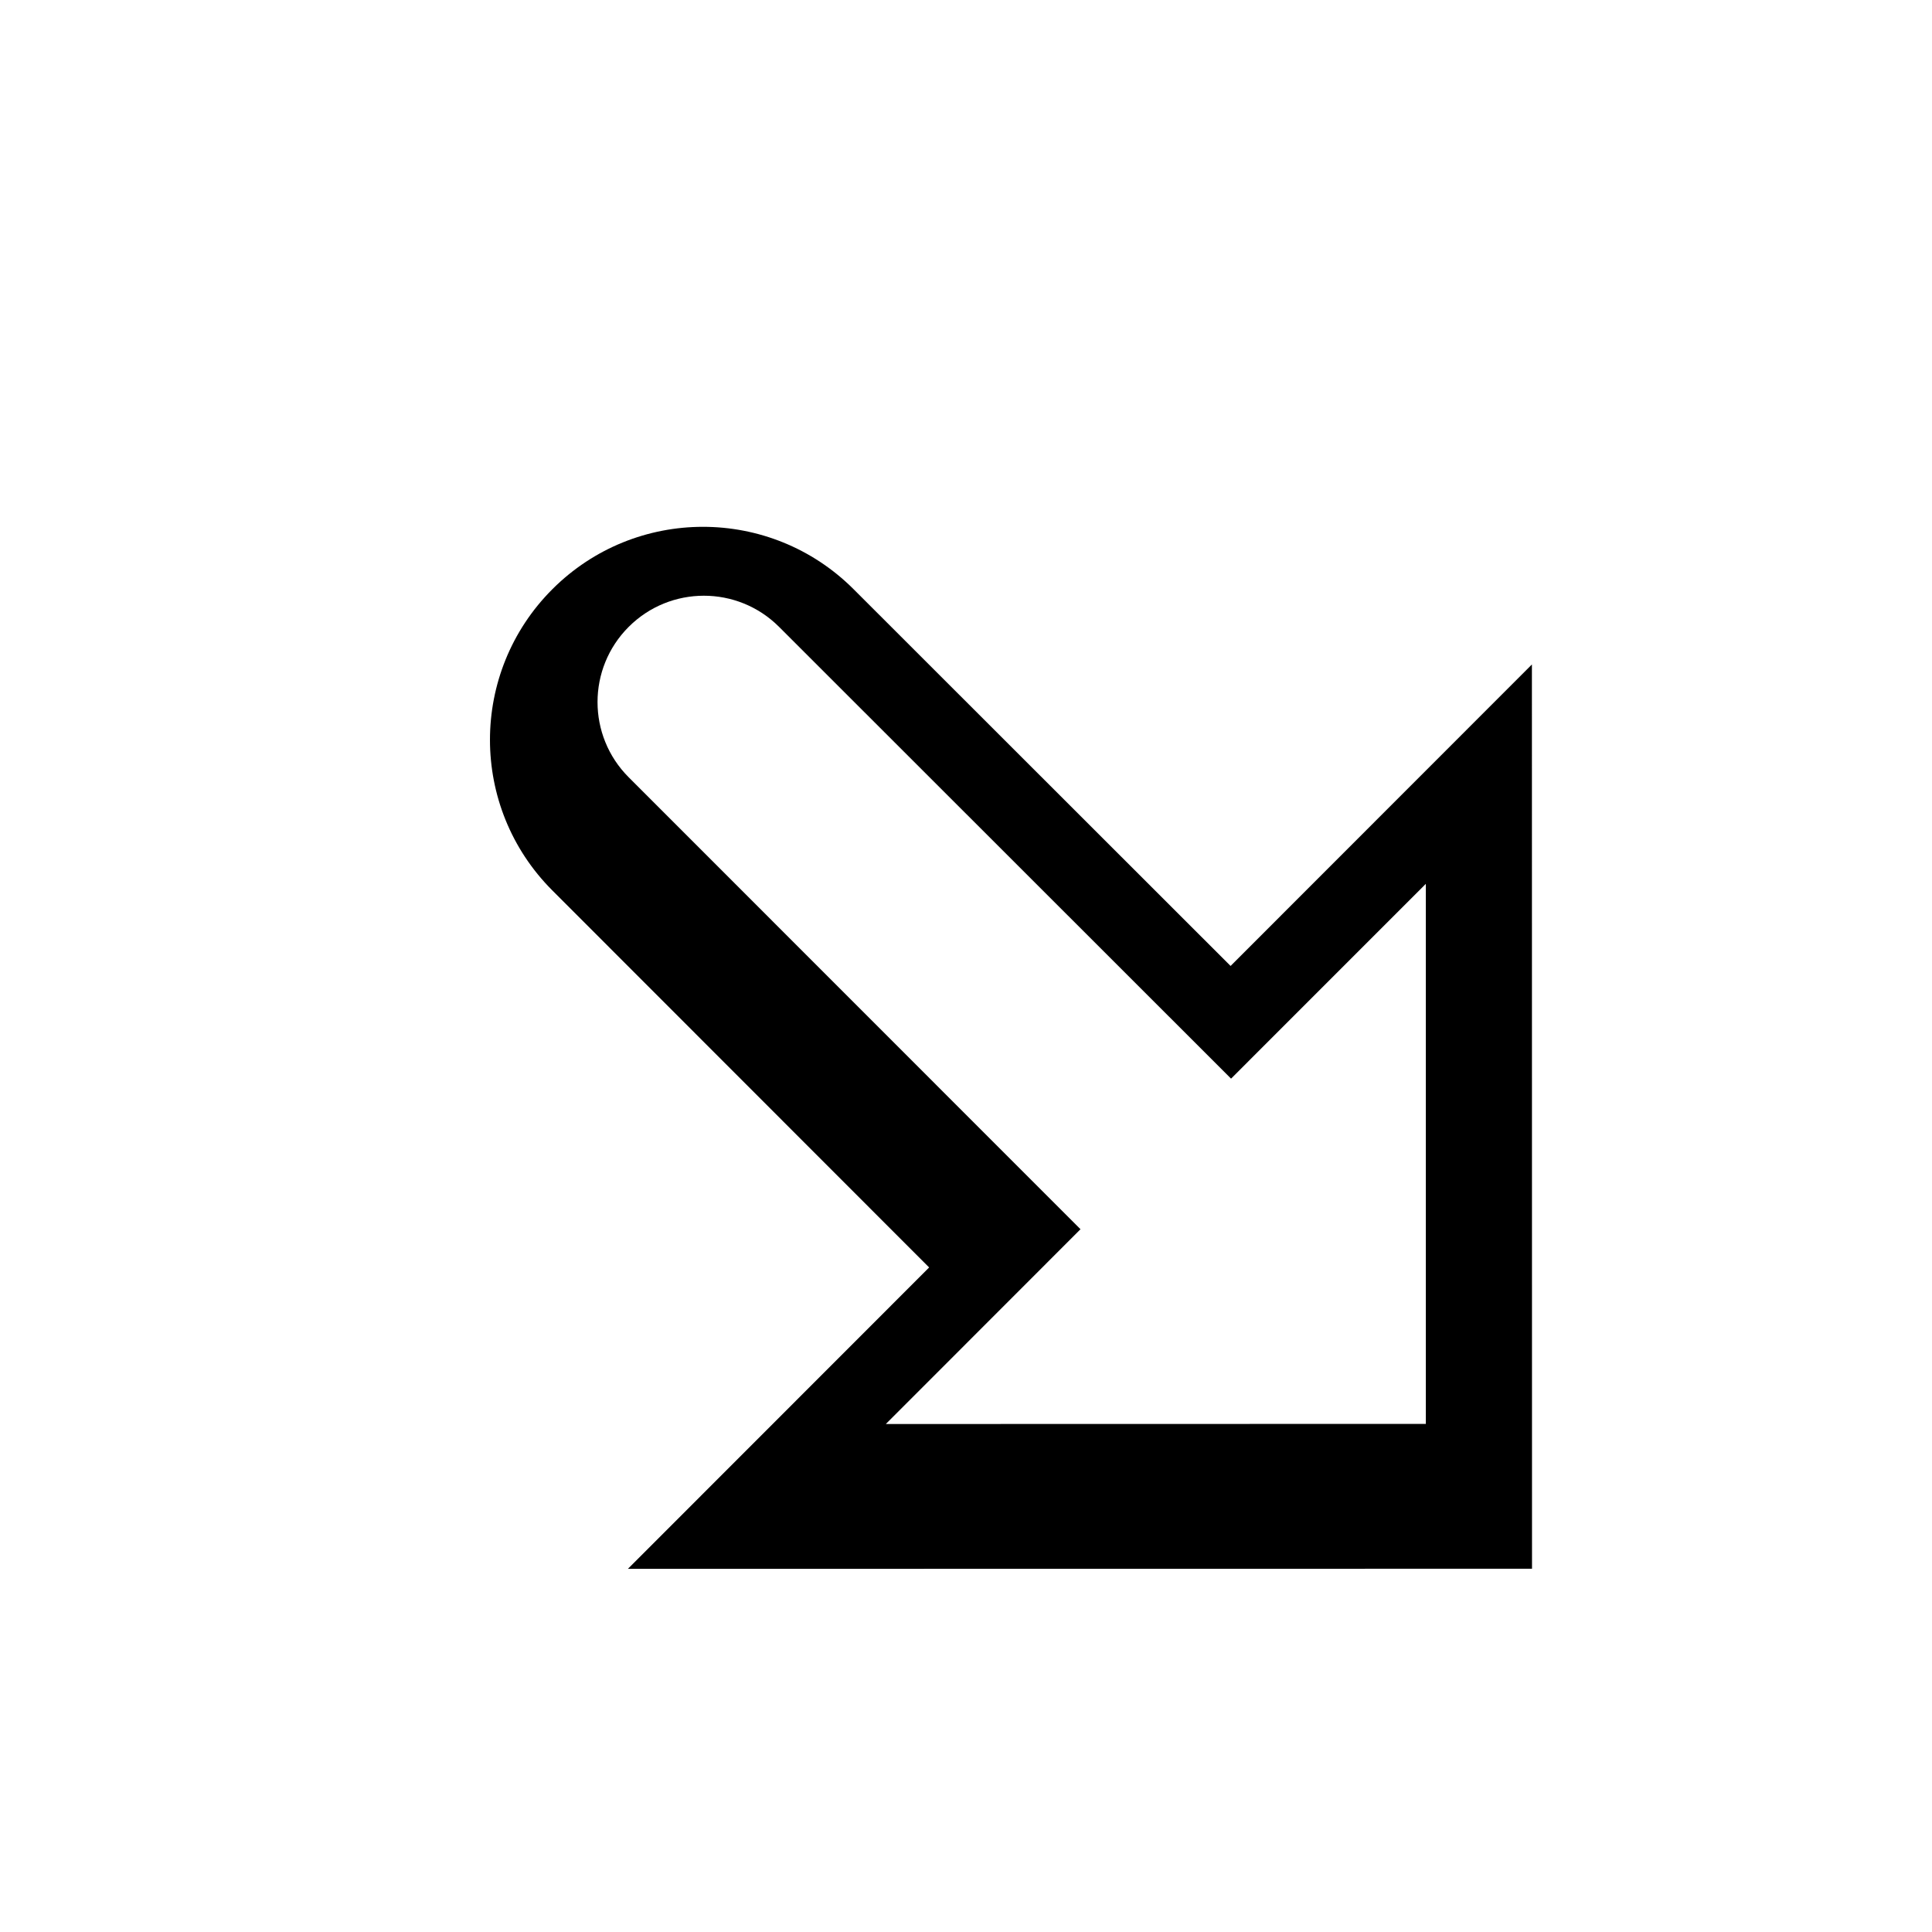 <svg width="256" height="256" viewBox="0 0 256 256" fill="none" xmlns="http://www.w3.org/2000/svg">
<g filter="url(#filter0_d_2934_196)">
<path fill-rule="evenodd" clip-rule="evenodd" d="M163.058 122.874L202.986 82.924L203 202.746L83.201 202.76L123.115 162.824L73.185 112.864C62.168 101.841 62.17 83.976 73.189 72.956C84.208 61.934 102.076 61.93 113.1 72.948L163.058 122.874Z" fill="#000000"/>
</g>
<path fill-rule="evenodd" clip-rule="evenodd" d="M83.303 83.065C77.801 88.567 77.801 97.488 83.302 102.991L143.171 162.879L117.378 188.689L188.928 188.674V117.115L163.122 142.925L103.229 83.062C97.726 77.561 88.805 77.562 83.303 83.065Z" fill="#FFFFFF"/>
<defs>
<filter id="filter0_d_2934_196" x="52.124" y="57.007" width="163.676" height="163.673" filterUnits="userSpaceOnUse" color-interpolation-filters="sRGB">
<feFlood flood-opacity="0" result="BackgroundImageFix"/>
<feColorMatrix in="SourceAlpha" type="matrix" values="0 0 0 0 0 0 0 0 0 0 0 0 0 0 0 0 0 0 127 0" result="hardAlpha"/>
<feOffset dy="5.12"/>
<feGaussianBlur stdDeviation="6.4"/>
<feColorMatrix type="matrix" values="0 0 0 0 0 0 0 0 0 0 0 0 0 0 0 0 0 0 0.25 0"/>
<feBlend mode="normal" in2="BackgroundImageFix" result="effect1_dropShadow_2934_196"/>
<feBlend mode="normal" in="SourceGraphic" in2="effect1_dropShadow_2934_196" result="shape"/>
</filter>
</defs>
</svg>
